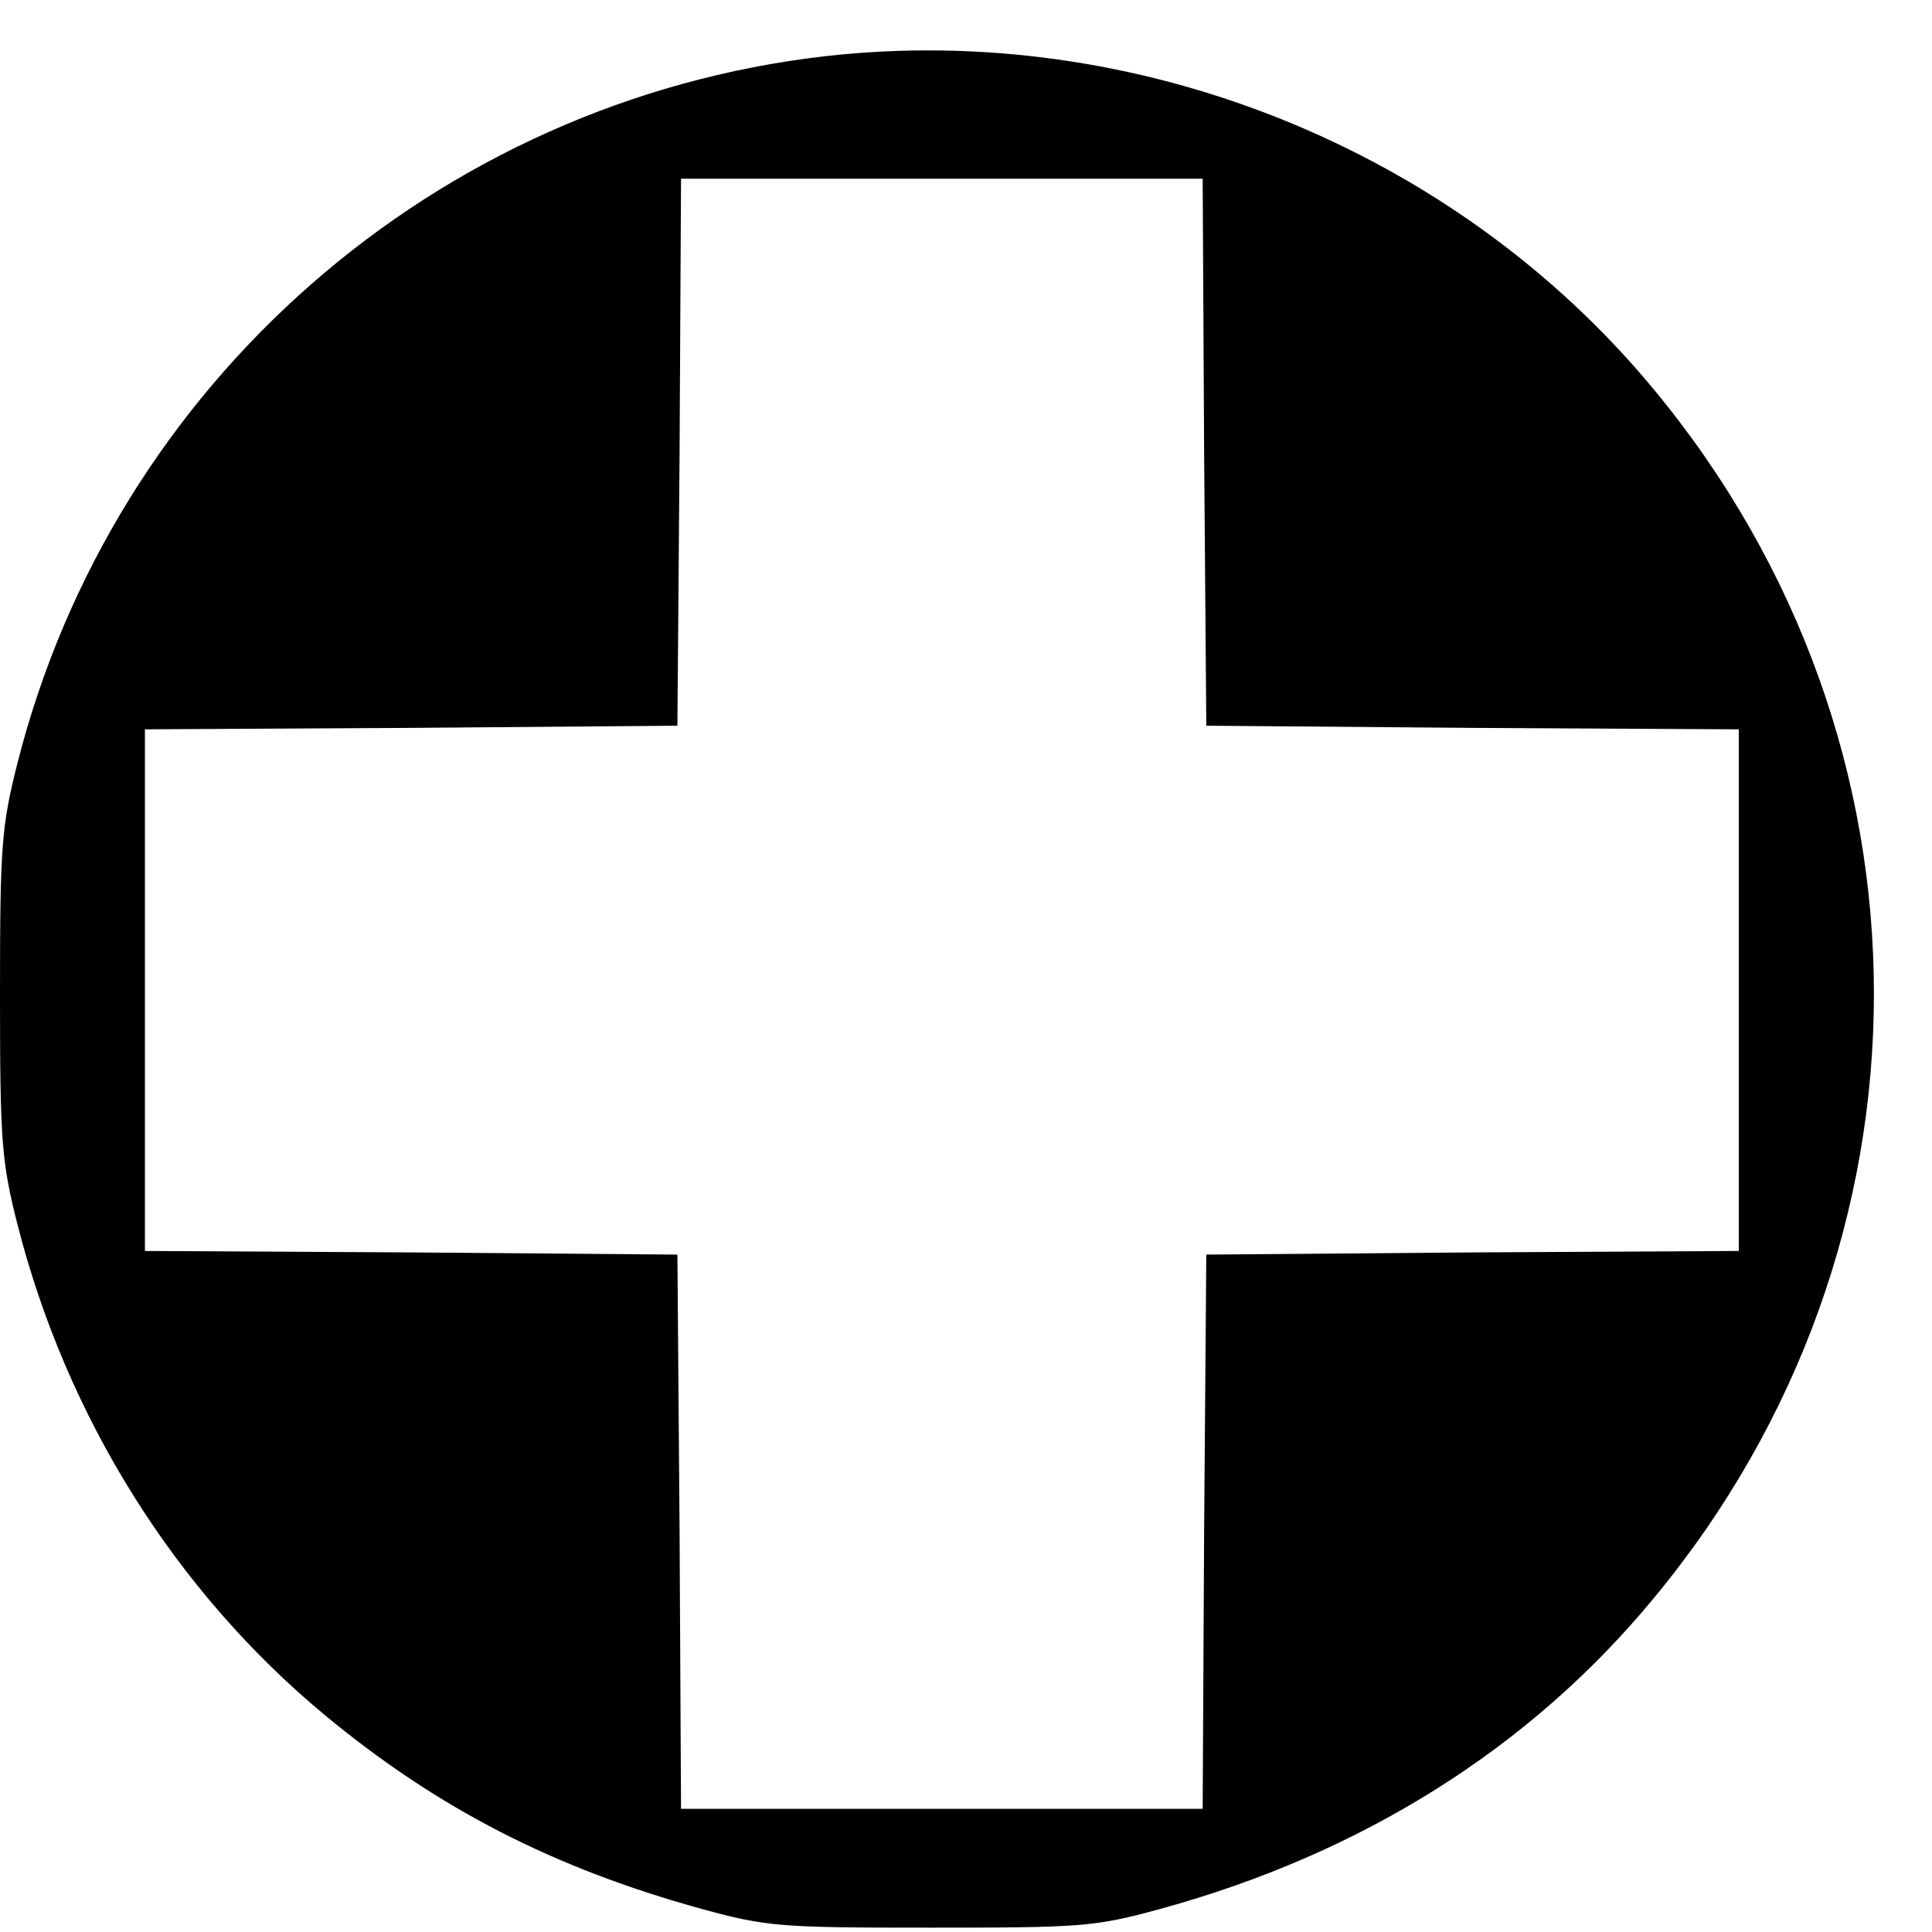 <?xml version="1.0" standalone="no"?>
<!DOCTYPE svg PUBLIC "-//W3C//DTD SVG 20010904//EN"
 "http://www.w3.org/TR/2001/REC-SVG-20010904/DTD/svg10.dtd">
<svg version="1.0" xmlns="http://www.w3.org/2000/svg"
 width="16pt" height="16pt" viewBox="0 0 16 16"
 preserveAspectRatio="xMidYMid meet">
<g transform="translate(0,16) scale(0.006,-0.006)"
fill="#000000" stroke="none">
<path d="M1138 2589 c-536 -62 -981 -451 -1114 -976 -22 -87 -24 -115 -24
-318 0 -203 2 -231 24 -318 68 -267 218 -507 426 -679 155 -128 315 -210 518
-266 91 -25 110 -26 317 -26 207 0 226 1 317 26 277 76 509 221 680 428 406
489 406 1181 0 1670 -275 332 -714 508 -1144 459z m524 -546 l3 -378 368 -3
367 -2 0 -360 0 -360 -367 -2 -368 -3 -3 -382 -2 -383 -360 0 -360 0 -2 383
-3 382 -367 3 -368 2 0 360 0 360 368 2 367 3 3 378 2 377 360 0 360 0 2 -377z"/>
</g>
</svg>
